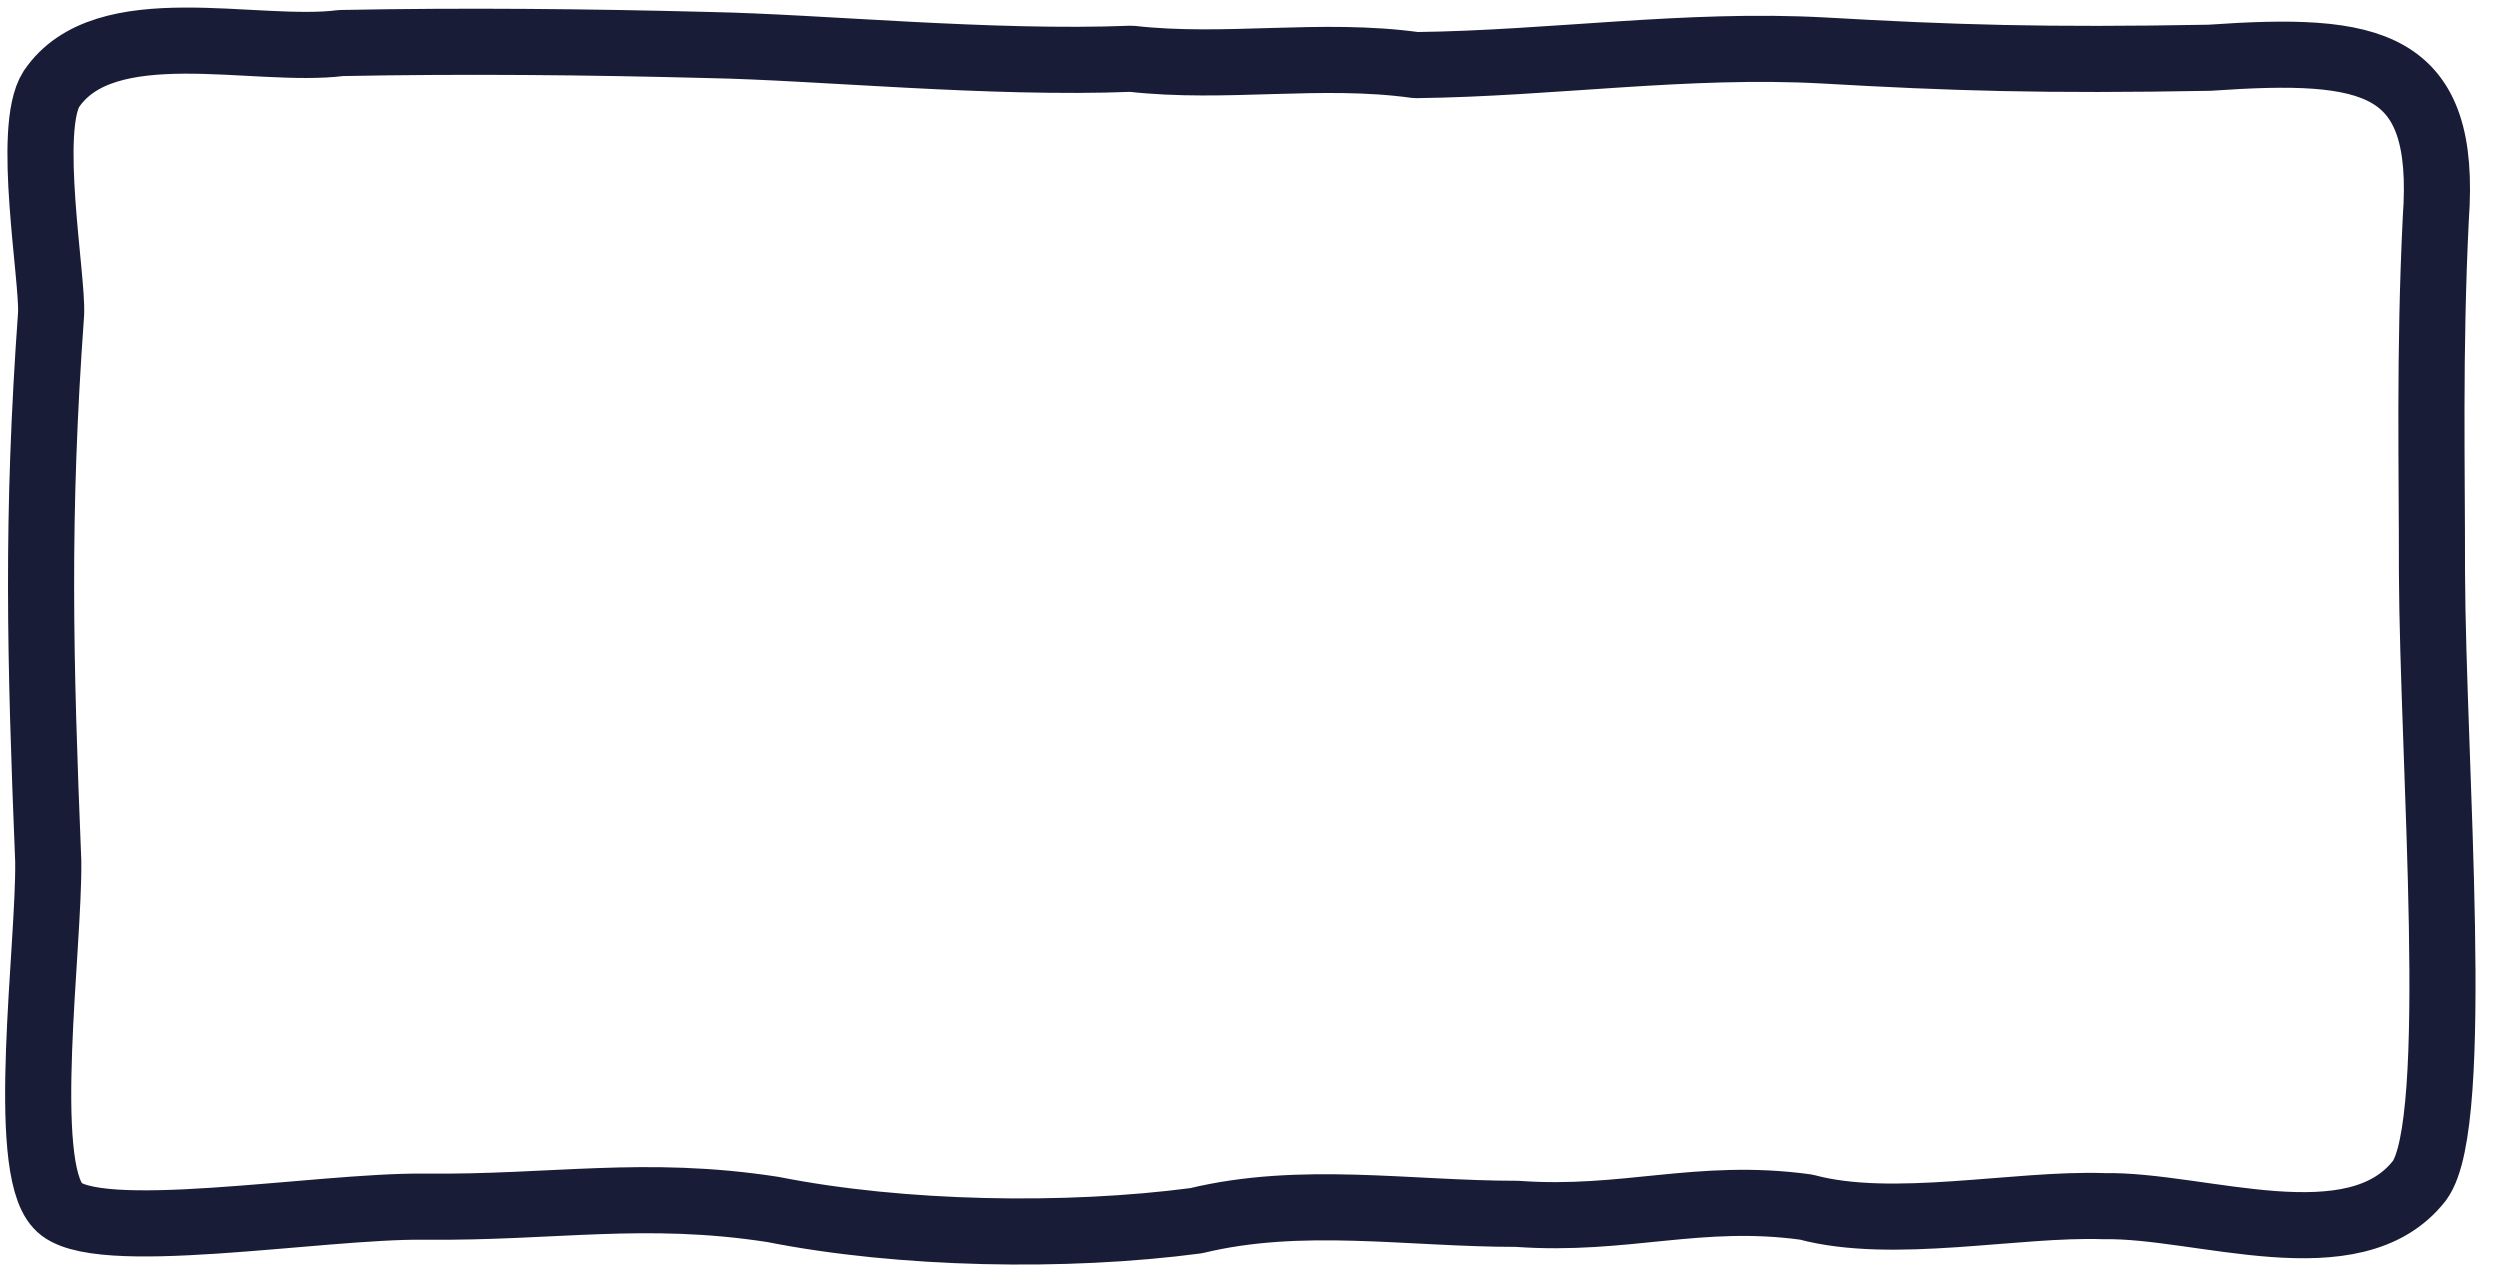 <svg width="121" height="62" viewBox="0 0 121 62" fill="none" xmlns="http://www.w3.org/2000/svg">
<g clip-path="url(#clip0_203_2)">
<path d="M16.505 2.083C22.45 1.968 28.403 2.025 34.334 2.18C39.673 2.283 47.941 3.113 54.758 2.844C59.324 3.362 63.935 2.512 68.53 3.151C75.104 3.073 81.661 2.081 88.26 2.443C94.456 2.799 98.983 2.942 106.946 2.795C114.842 2.245 118.449 2.904 117.893 10.575C117.571 17.11 117.715 22.696 117.707 27.687C117.744 36.912 119.159 54.352 117.102 57.142C113.954 61.185 106.485 58.289 101.843 58.379C97.59 58.226 91.601 59.555 87.419 58.424C82.213 57.707 78.658 59.128 73.43 58.75C68.135 58.75 62.991 57.849 57.89 59.082C51.612 59.911 43.614 59.77 37.41 58.538C31.178 57.575 26.781 58.47 20.514 58.402C15.417 58.35 4.475 60.277 2.802 58.364C0.937 56.392 2.392 45.798 2.335 41.677C1.936 31.834 1.763 25.034 2.472 15.199C2.564 13.478 1.263 6.216 2.488 4.308C5.063 0.499 12.362 2.615 16.505 2.083Z" stroke="#191C36" stroke-width="3.2" stroke-miterlimit="10" stroke-linecap="round" stroke-linejoin="round"/>
</g>
<defs>
<clipPath id="clip0_203_2">
<rect width="120.092" height="61.348" fill="white"/>
</clipPath>
</defs>
</svg>
